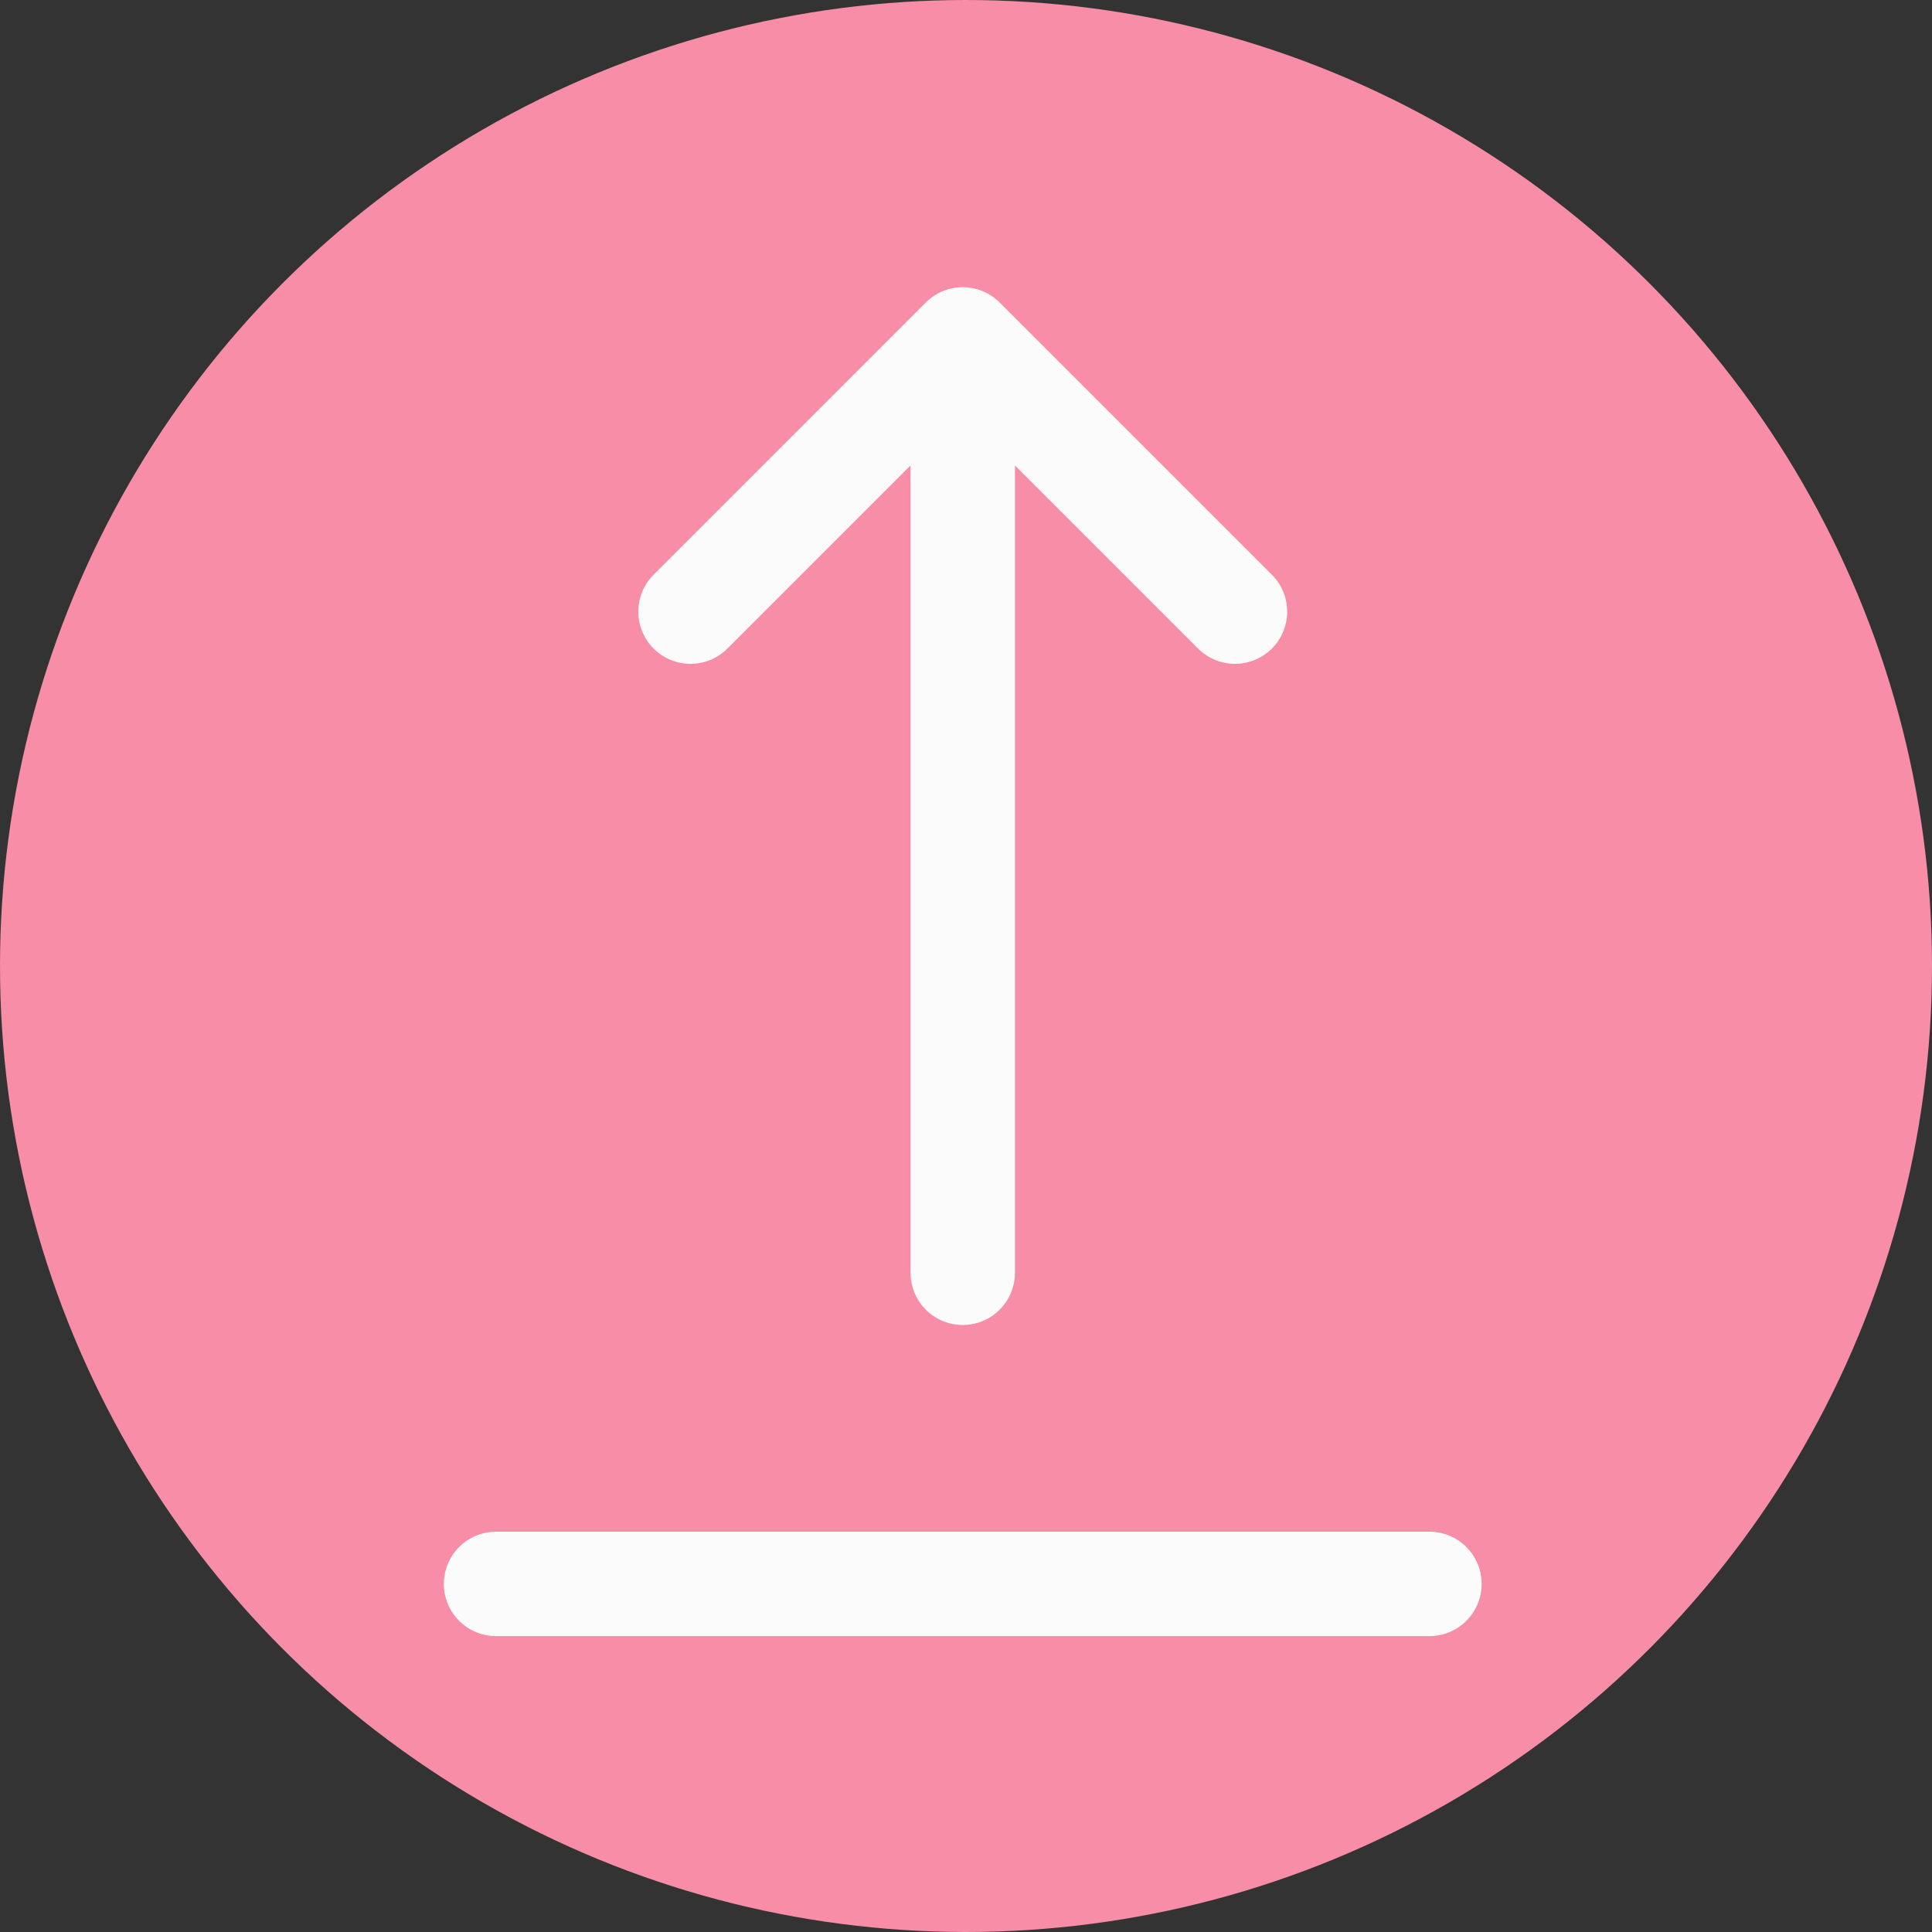 <svg width="74" height="74" viewBox="0 0 74 74" fill="none" xmlns="http://www.w3.org/2000/svg">
<rect x="0" y="0" width="74" height="74" fill="#333333" stroke="none"/>
<circle cx="37" cy="37" r="36.5" fill="#F78DA7" stroke="#F78DA7"/>
<path d="M19 60.667H54.75" stroke="#FBFBFB" stroke-width="4" stroke-linecap="round" stroke-linejoin="round"/>
<path d="M36.875 48.75V13M36.875 13L47.302 23.427M36.875 13L26.448 23.427" stroke="#FBFBFB" stroke-width="4" stroke-linecap="round" stroke-linejoin="round"/>
</svg>

